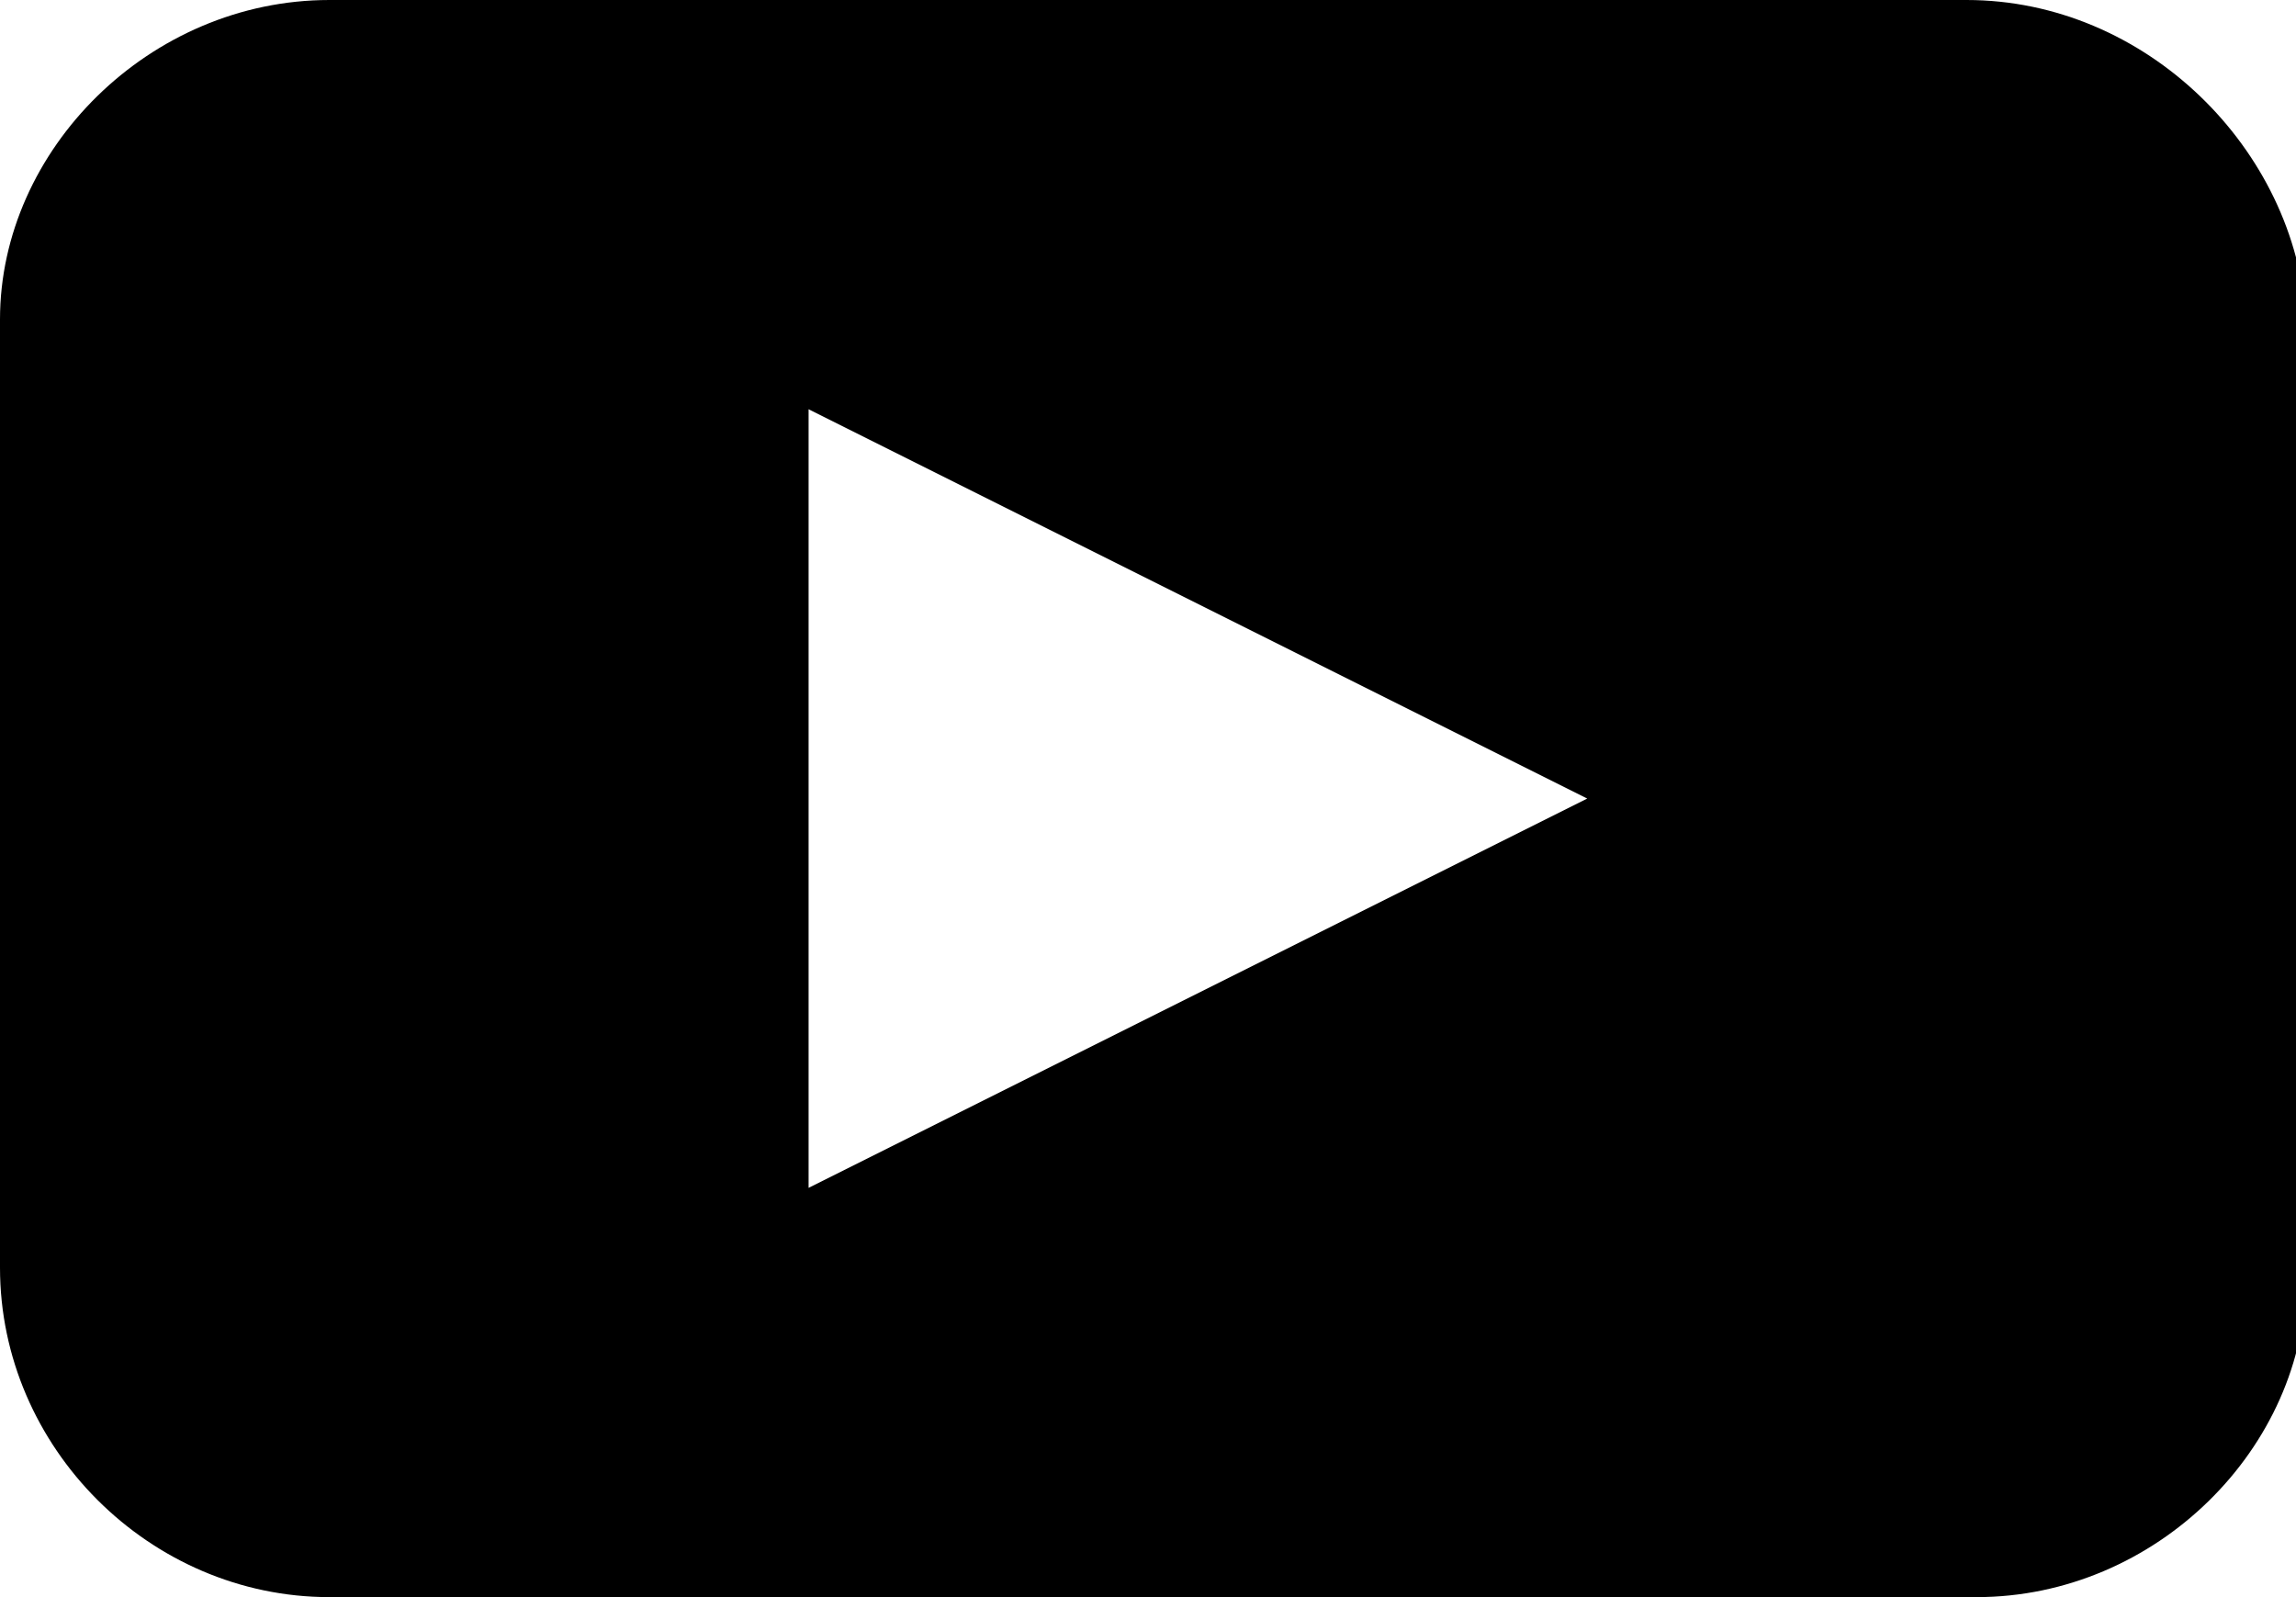 <?xml version="1.0" encoding="utf-8"?>
<!-- Generator: Adobe Illustrator 21.0.0, SVG Export Plug-In . SVG Version: 6.00 Build 0)  -->
<svg version="1.1" id="Layer_1" xmlns="http://www.w3.org/2000/svg" xmlns:xlink="http://www.w3.org/1999/xlink" x="0px" y="0px"
	 viewBox="0 0 23 16" style="enable-background:new 0 0 23 16;" xml:space="preserve">
<path d="M19.7,0H3.3C1.5,0,0,1.5,0,3.2v9.5C0,14.5,1.5,16,3.3,16h16.5c1.8,0,3.3-1.5,3.3-3.2V3.2C23,1.5,21.5,0,19.7,0z M8.1,11.9
	V4.1L15.9,8L8.1,11.9z"/>
</svg>
